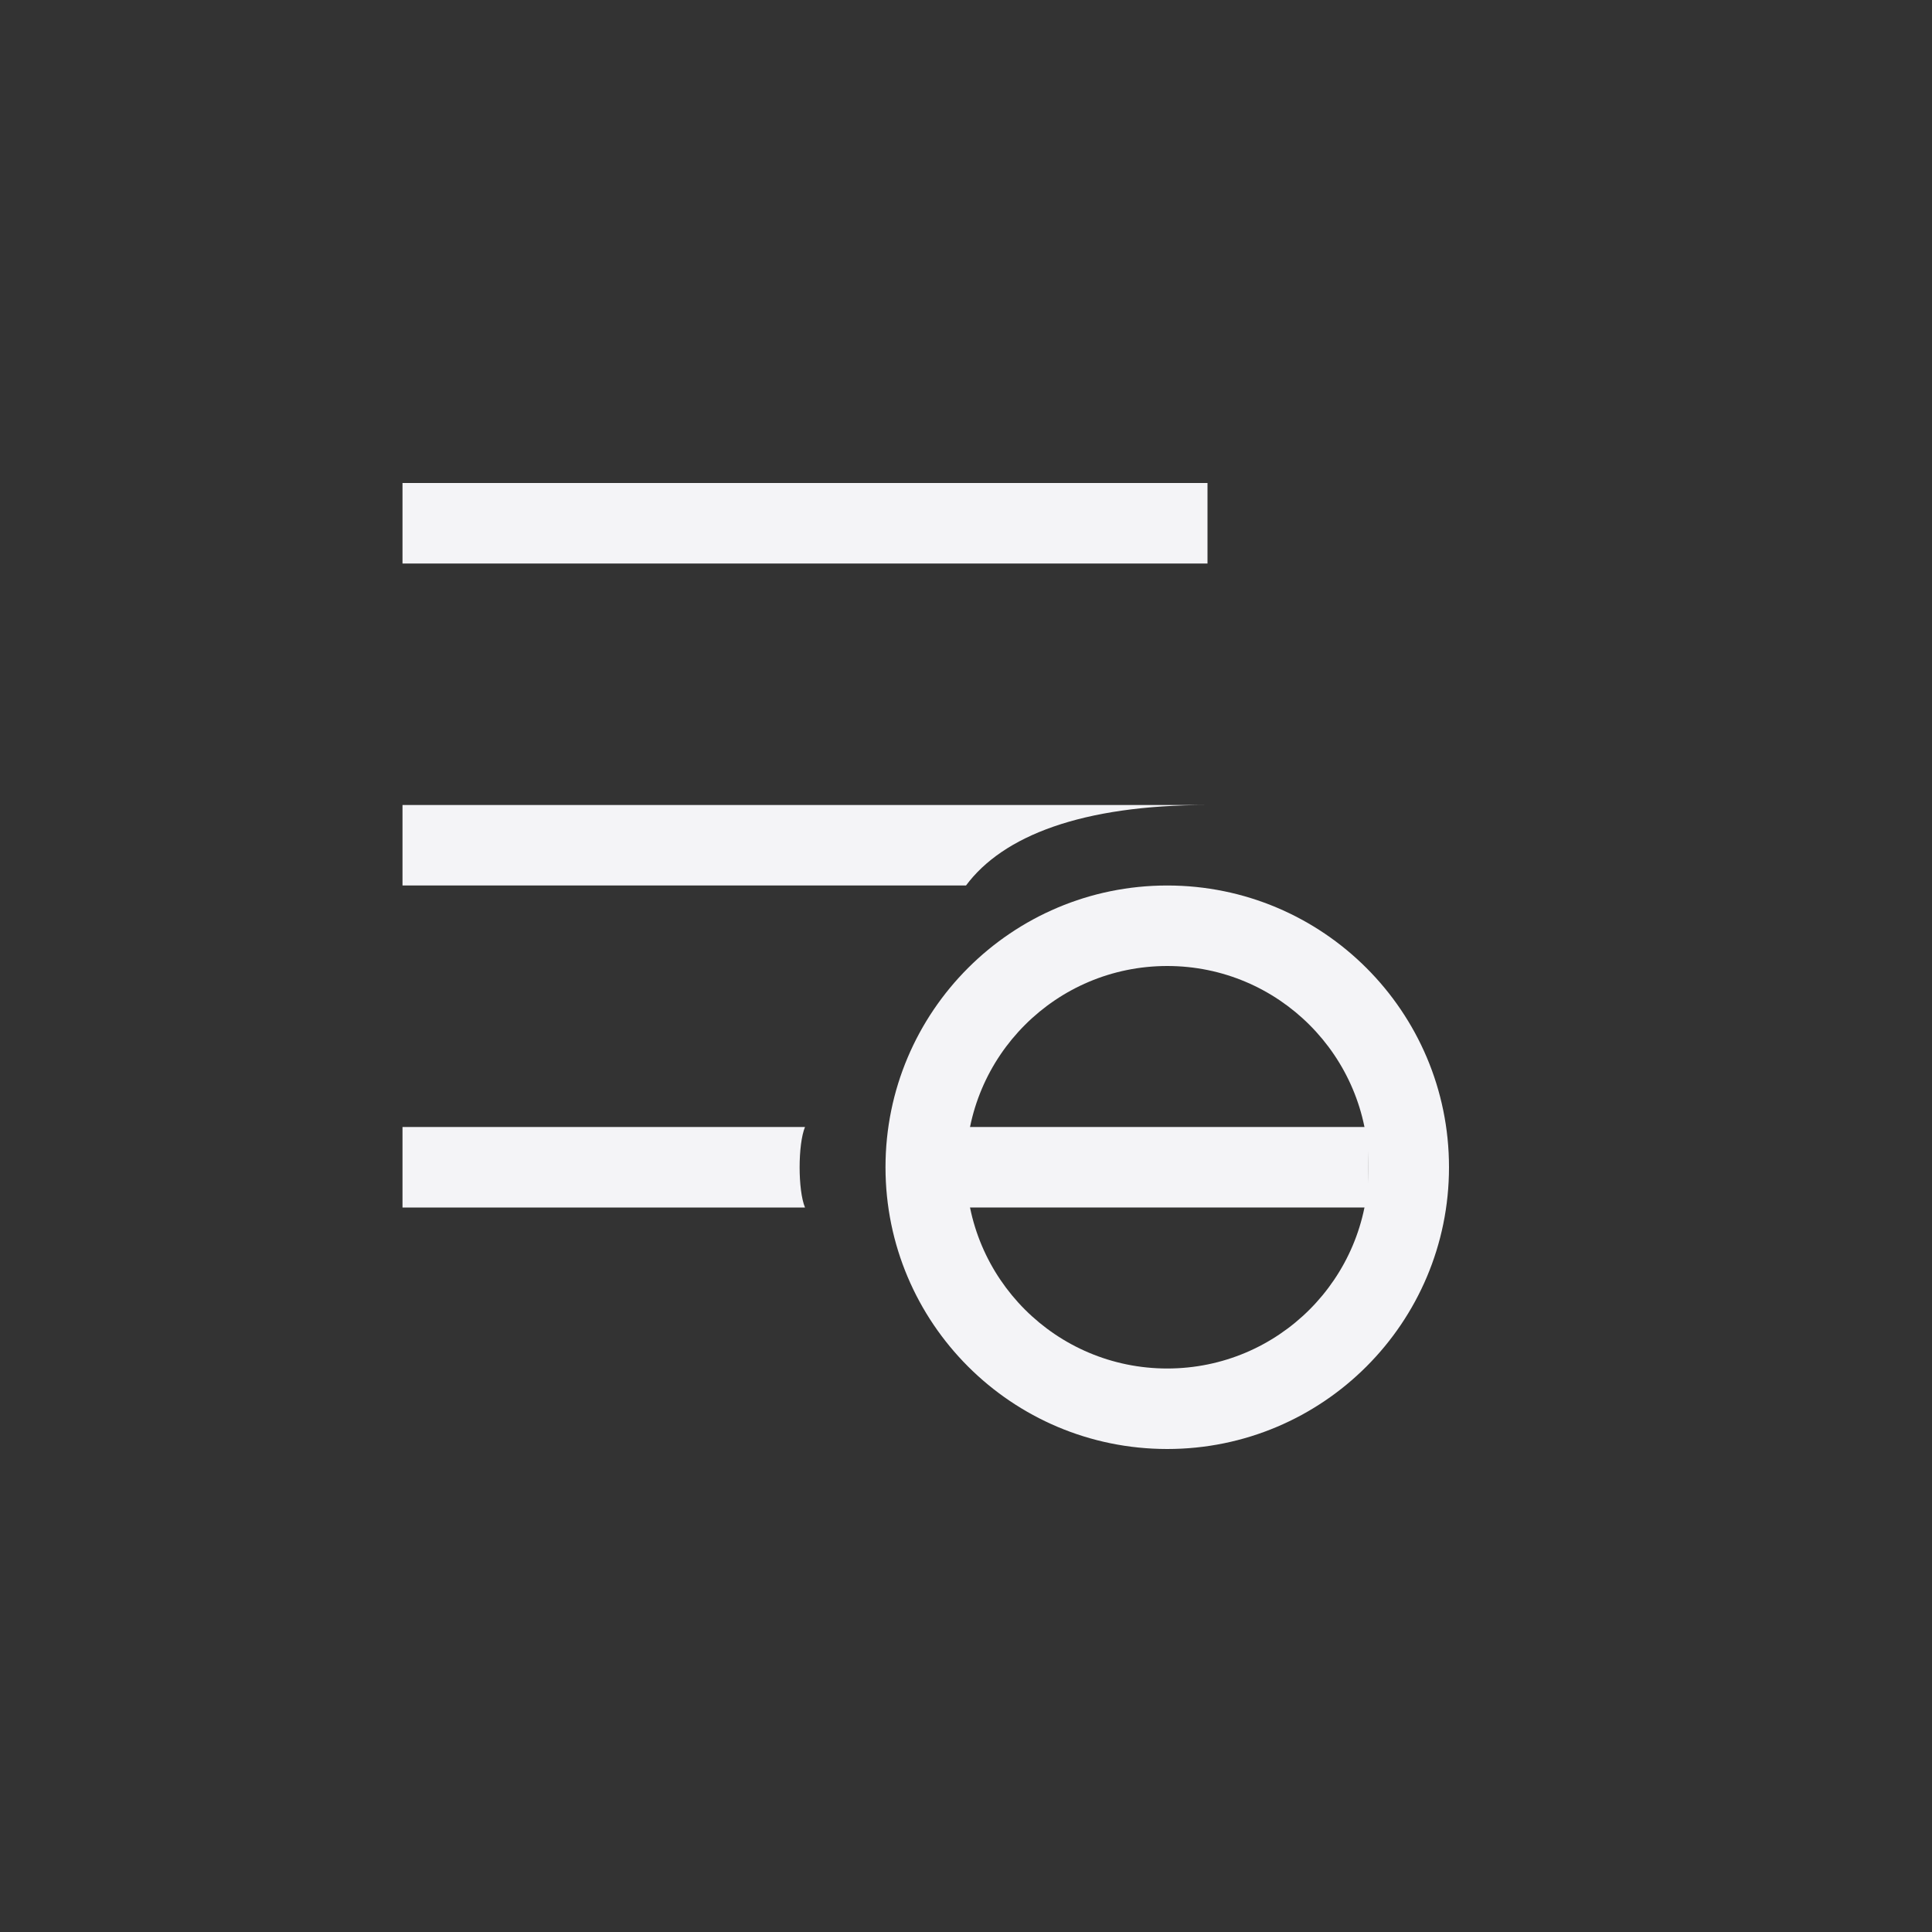 <?xml version="1.0" encoding="UTF-8"?>
<svg width="24px" height="24px" viewBox="0 0 24 24" version="1.1" xmlns="http://www.w3.org/2000/svg" xmlns:xlink="http://www.w3.org/1999/xlink">
    <rect x="0" y="0" width="24" height="24" fill="#333333" stroke="none"/>
    <!-- Generator: Sketch 51.3 (57544) - http://www.bohemiancoding.com/sketch -->
    <title>list-remove-all</title>
    <desc>Created with Sketch.</desc>
    <defs></defs>
    <g id="list-remove-all" stroke="none" stroke-width="1" fill="none" fill-rule="evenodd">
        <path d="M5,6 L5,7 L15,7 L15,6 L5,6 Z M5,10 L5,11 L12,11 C12.458,10.384 13.437,10 15,10 C14.781,10 11.448,10 5,10 Z M5,14 L5,15 L10,15 C9.911,14.787 9.911,14.215 10,14 L5,14 Z" id="Shape" fill="#f4f4f7" fill-rule="nonzero"></path>
        <path d="M14.5,12 C13.119,12 12,13.119 12,14.5 C12,15.881 13.119,17 14.5,17 C15.881,17 17,15.881 17,14.5 C17,13.119 15.881,12 14.5,12 Z M14.5,11 C16.433,11 18,12.567 18,14.5 C18,16.433 16.433,18 14.5,18 C12.567,18 11,16.433 11,14.5 C11,12.567 12.567,11 14.5,11 Z" id="Path" fill="#f4f4f7" fill-rule="nonzero"></path>
        <polygon id="Path" fill="#f4f4f7" fill-rule="nonzero" points="12 14 14.5 14 17 14 17 15 12 15"></polygon>
    </g>
</svg>